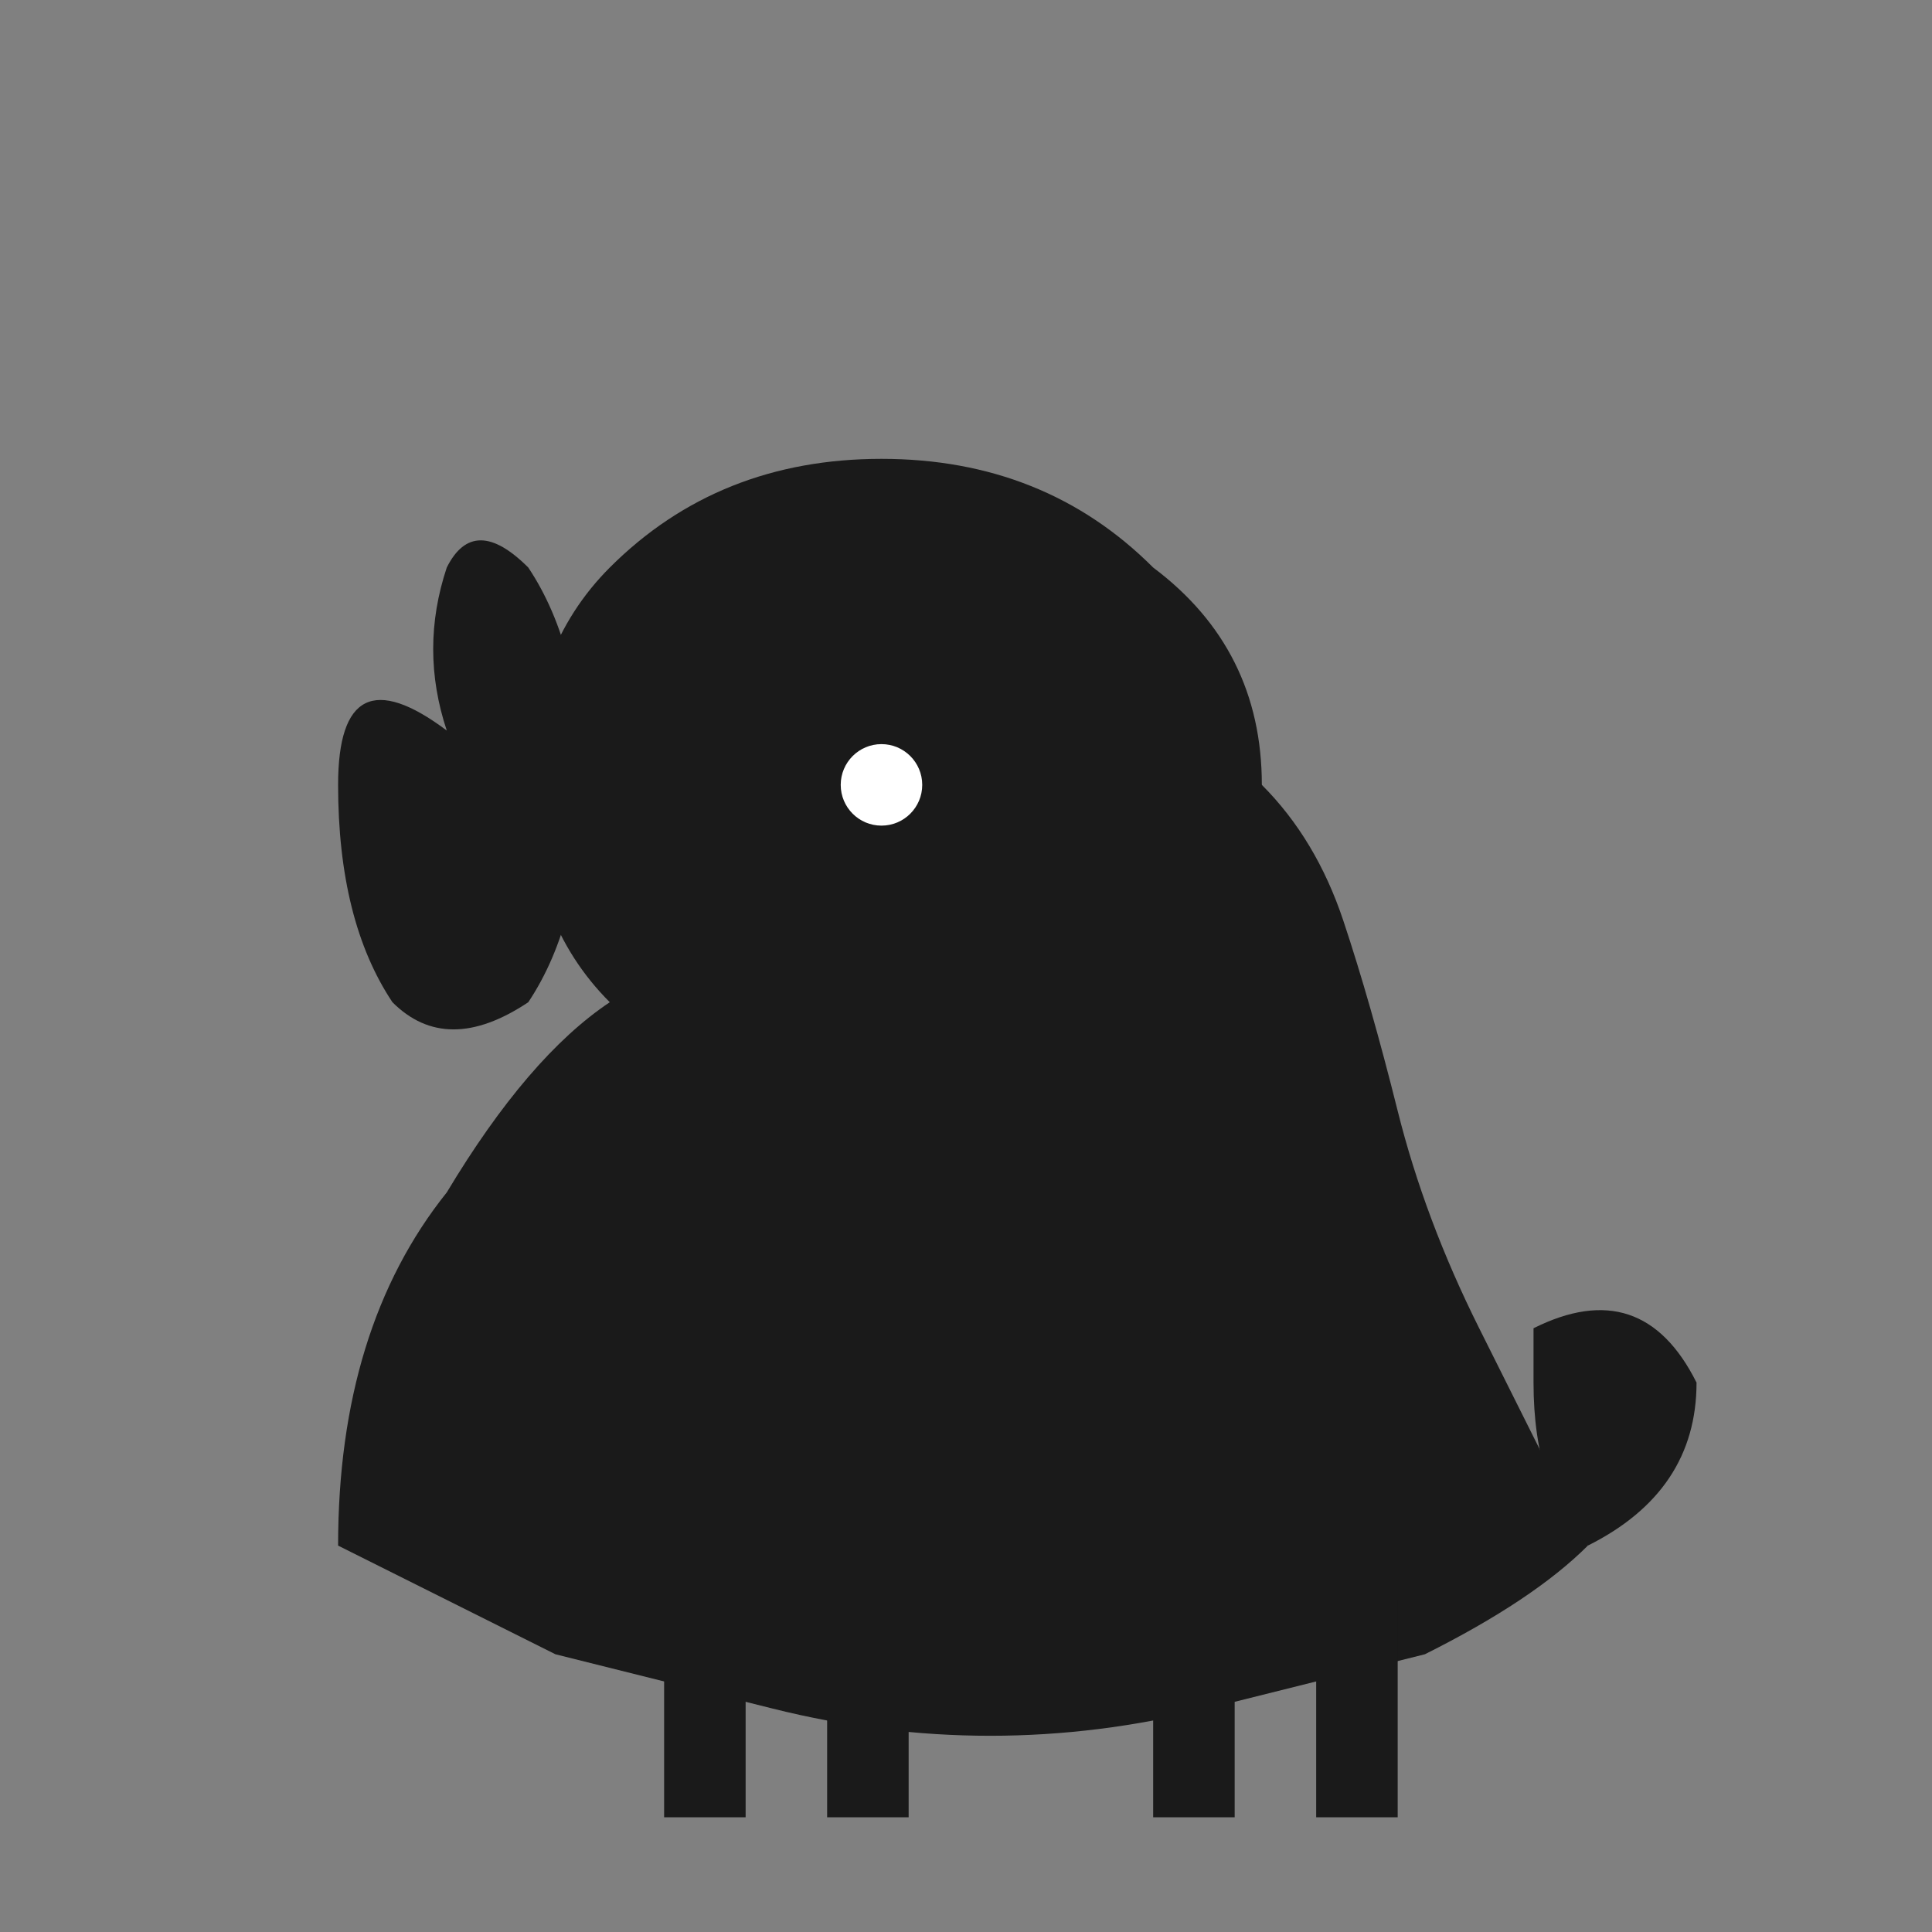<svg xmlns="http://www.w3.org/2000/svg" viewBox="0 0 64 64" width="64" height="64">
  <rect x="0" y="0" width="64" height="64" fill="#808080" stroke="none"/>
  <!-- Clean black lab silhouette matching the source image -->
  <g transform="translate(4, 8) scale(0.9)">
    <!-- Main body silhouette -->
    <path d="M8 48 Q8 40 12 35 Q15 30 18 28 Q20 25 22 24 Q24 20 28 18 Q32 16 36 17 Q40 18 42 20 Q44 22 45 25 Q46 28 47 32 Q48 36 50 40 Q52 44 54 48 Q52 50 48 52 Q44 53 40 54 Q36 55 32 55 Q28 55 24 54 Q20 53 16 52 Q12 50 8 48" fill="#1a1a1a"/>
    
    <!-- Head -->
    <path d="M18 28 Q15 25 15 20 Q15 15 18 12 Q22 8 28 8 Q34 8 38 12 Q42 15 42 20 Q42 25 40 28 Q38 30 35 32 Q32 33 28 33 Q24 33 21 32 Q18 30 18 28" fill="#1a1a1a"/>
    
    <!-- Ear -->
    <path d="M12 18 Q8 15 8 20 Q8 25 10 28 Q12 30 15 28 Q17 25 17 20 Q17 15 15 12 Q13 10 12 12 Q11 15 12 18" fill="#1a1a1a"/>
    
    <!-- Snout -->
    <path d="M35 28 Q40 30 42 34 Q43 38 40 40 Q37 41 35 38 Q34 35 35 32 Q35 30 35 28" fill="#1a1a1a"/>
    
    <!-- Eye (simple white dot) -->
    <circle cx="28" cy="20" r="1.5" fill="#ffffff"/>
    
    <!-- Legs -->
    <rect x="20" y="50" width="3" height="8" fill="#1a1a1a"/>
    <rect x="26" y="50" width="3" height="8" fill="#1a1a1a"/>
    <rect x="38" y="50" width="3" height="8" fill="#1a1a1a"/>
    <rect x="44" y="50" width="3" height="8" fill="#1a1a1a"/>
    
    <!-- Tail -->
    <path d="M52 40 Q56 38 58 42 Q58 46 54 48 Q52 46 52 42 Q52 40 52 40" fill="#1a1a1a"/>
  </g>
</svg>